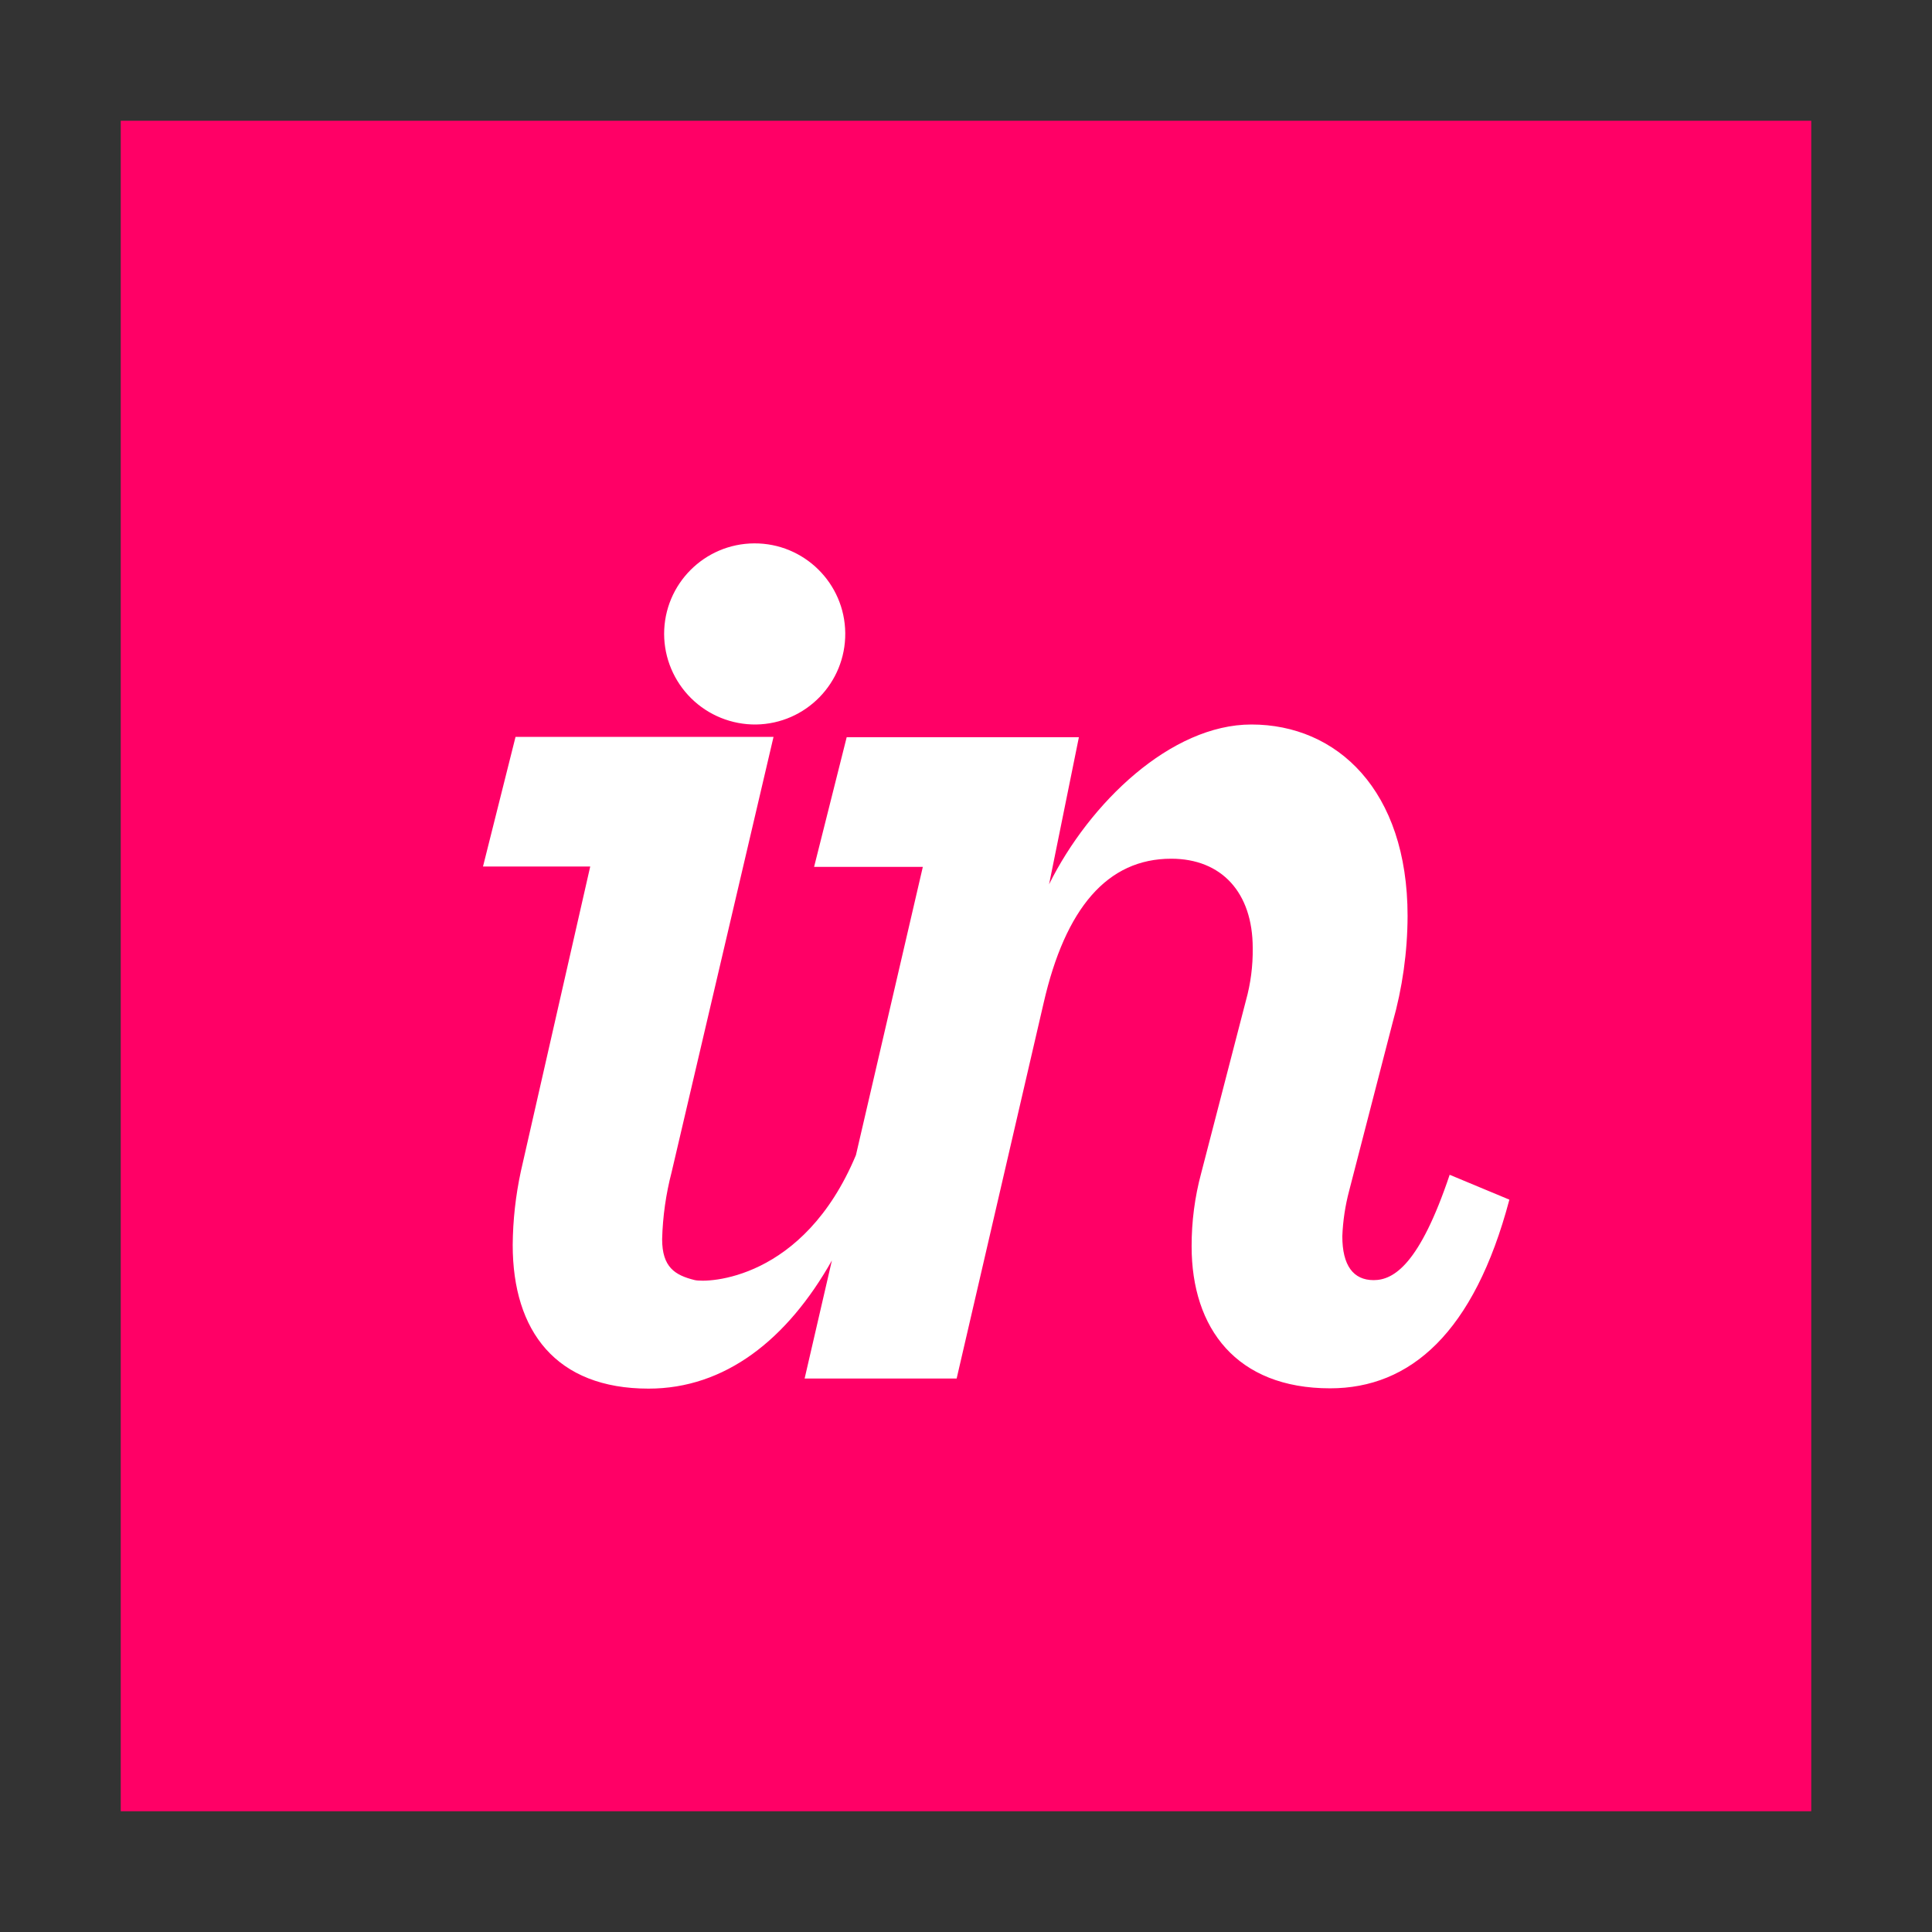 <?xml version="1.0" encoding="UTF-8"?>
<svg width="32px" height="32px" viewBox="0 0 32 32" version="1.1" xmlns="http://www.w3.org/2000/svg" xmlns:xlink="http://www.w3.org/1999/xlink">
    <rect x="0" y="0" width="32" height="32" fill="#333333" stroke="none"/>
    <title>invision</title>
    <g id="Page-1" stroke="none" stroke-width="1" fill="none" fill-rule="evenodd">
        <g id="InVision-icon-pink" transform="translate(2, 2)" fill-rule="nonzero">
            <rect id="Rectangle" fill="#FF0066" x="0" y="0" width="28" height="28"></rect>
            <path d="M10.522,10 C11.347,9.988 12.008,9.311 12,8.485 C11.992,7.66 11.318,6.996 10.493,7 C9.667,7.004 9,7.674 9,8.5 C9.001,8.901 9.163,9.285 9.449,9.567 C9.734,9.848 10.121,10.004 10.522,10 L10.522,10 Z" id="Path" fill="#FFFFFF"></path>
            <path d="M6.627,17.401 C6.541,17.801 6.495,18.21 6.492,18.621 C6.492,20.051 7.212,21 8.742,21 C10.01,21 11.039,20.188 11.779,18.877 L11.327,20.833 L13.845,20.833 L15.285,14.616 C15.645,13.04 16.342,12.223 17.399,12.223 C18.231,12.223 18.749,12.781 18.749,13.702 C18.753,13.997 18.715,14.291 18.636,14.574 L17.895,17.433 C17.789,17.826 17.736,18.235 17.737,18.644 C17.737,20.001 18.479,20.995 20.031,20.995 C21.358,20.995 22.416,20.075 23,17.87 L22.011,17.458 C21.515,18.936 21.088,19.203 20.752,19.203 C20.415,19.203 20.233,18.961 20.233,18.476 C20.243,18.222 20.281,17.969 20.346,17.724 L21.066,14.938 C21.228,14.365 21.312,13.77 21.314,13.172 C21.314,11.087 20.144,10 18.727,10 C17.399,10 16.05,11.29 15.376,12.647 L15.87,10.21 L12.024,10.21 L11.484,12.358 L13.285,12.358 L12.177,17.132 C11.306,19.216 9.707,19.25 9.506,19.202 C9.177,19.121 8.967,18.987 8.967,18.524 C8.977,18.148 9.03,17.776 9.124,17.415 L10.812,10.205 L6.539,10.205 L6,12.352 L7.776,12.352 L6.627,17.401 Z" id="Path" fill="#FFFFFF"></path>
        </g>
    </g>
</svg>